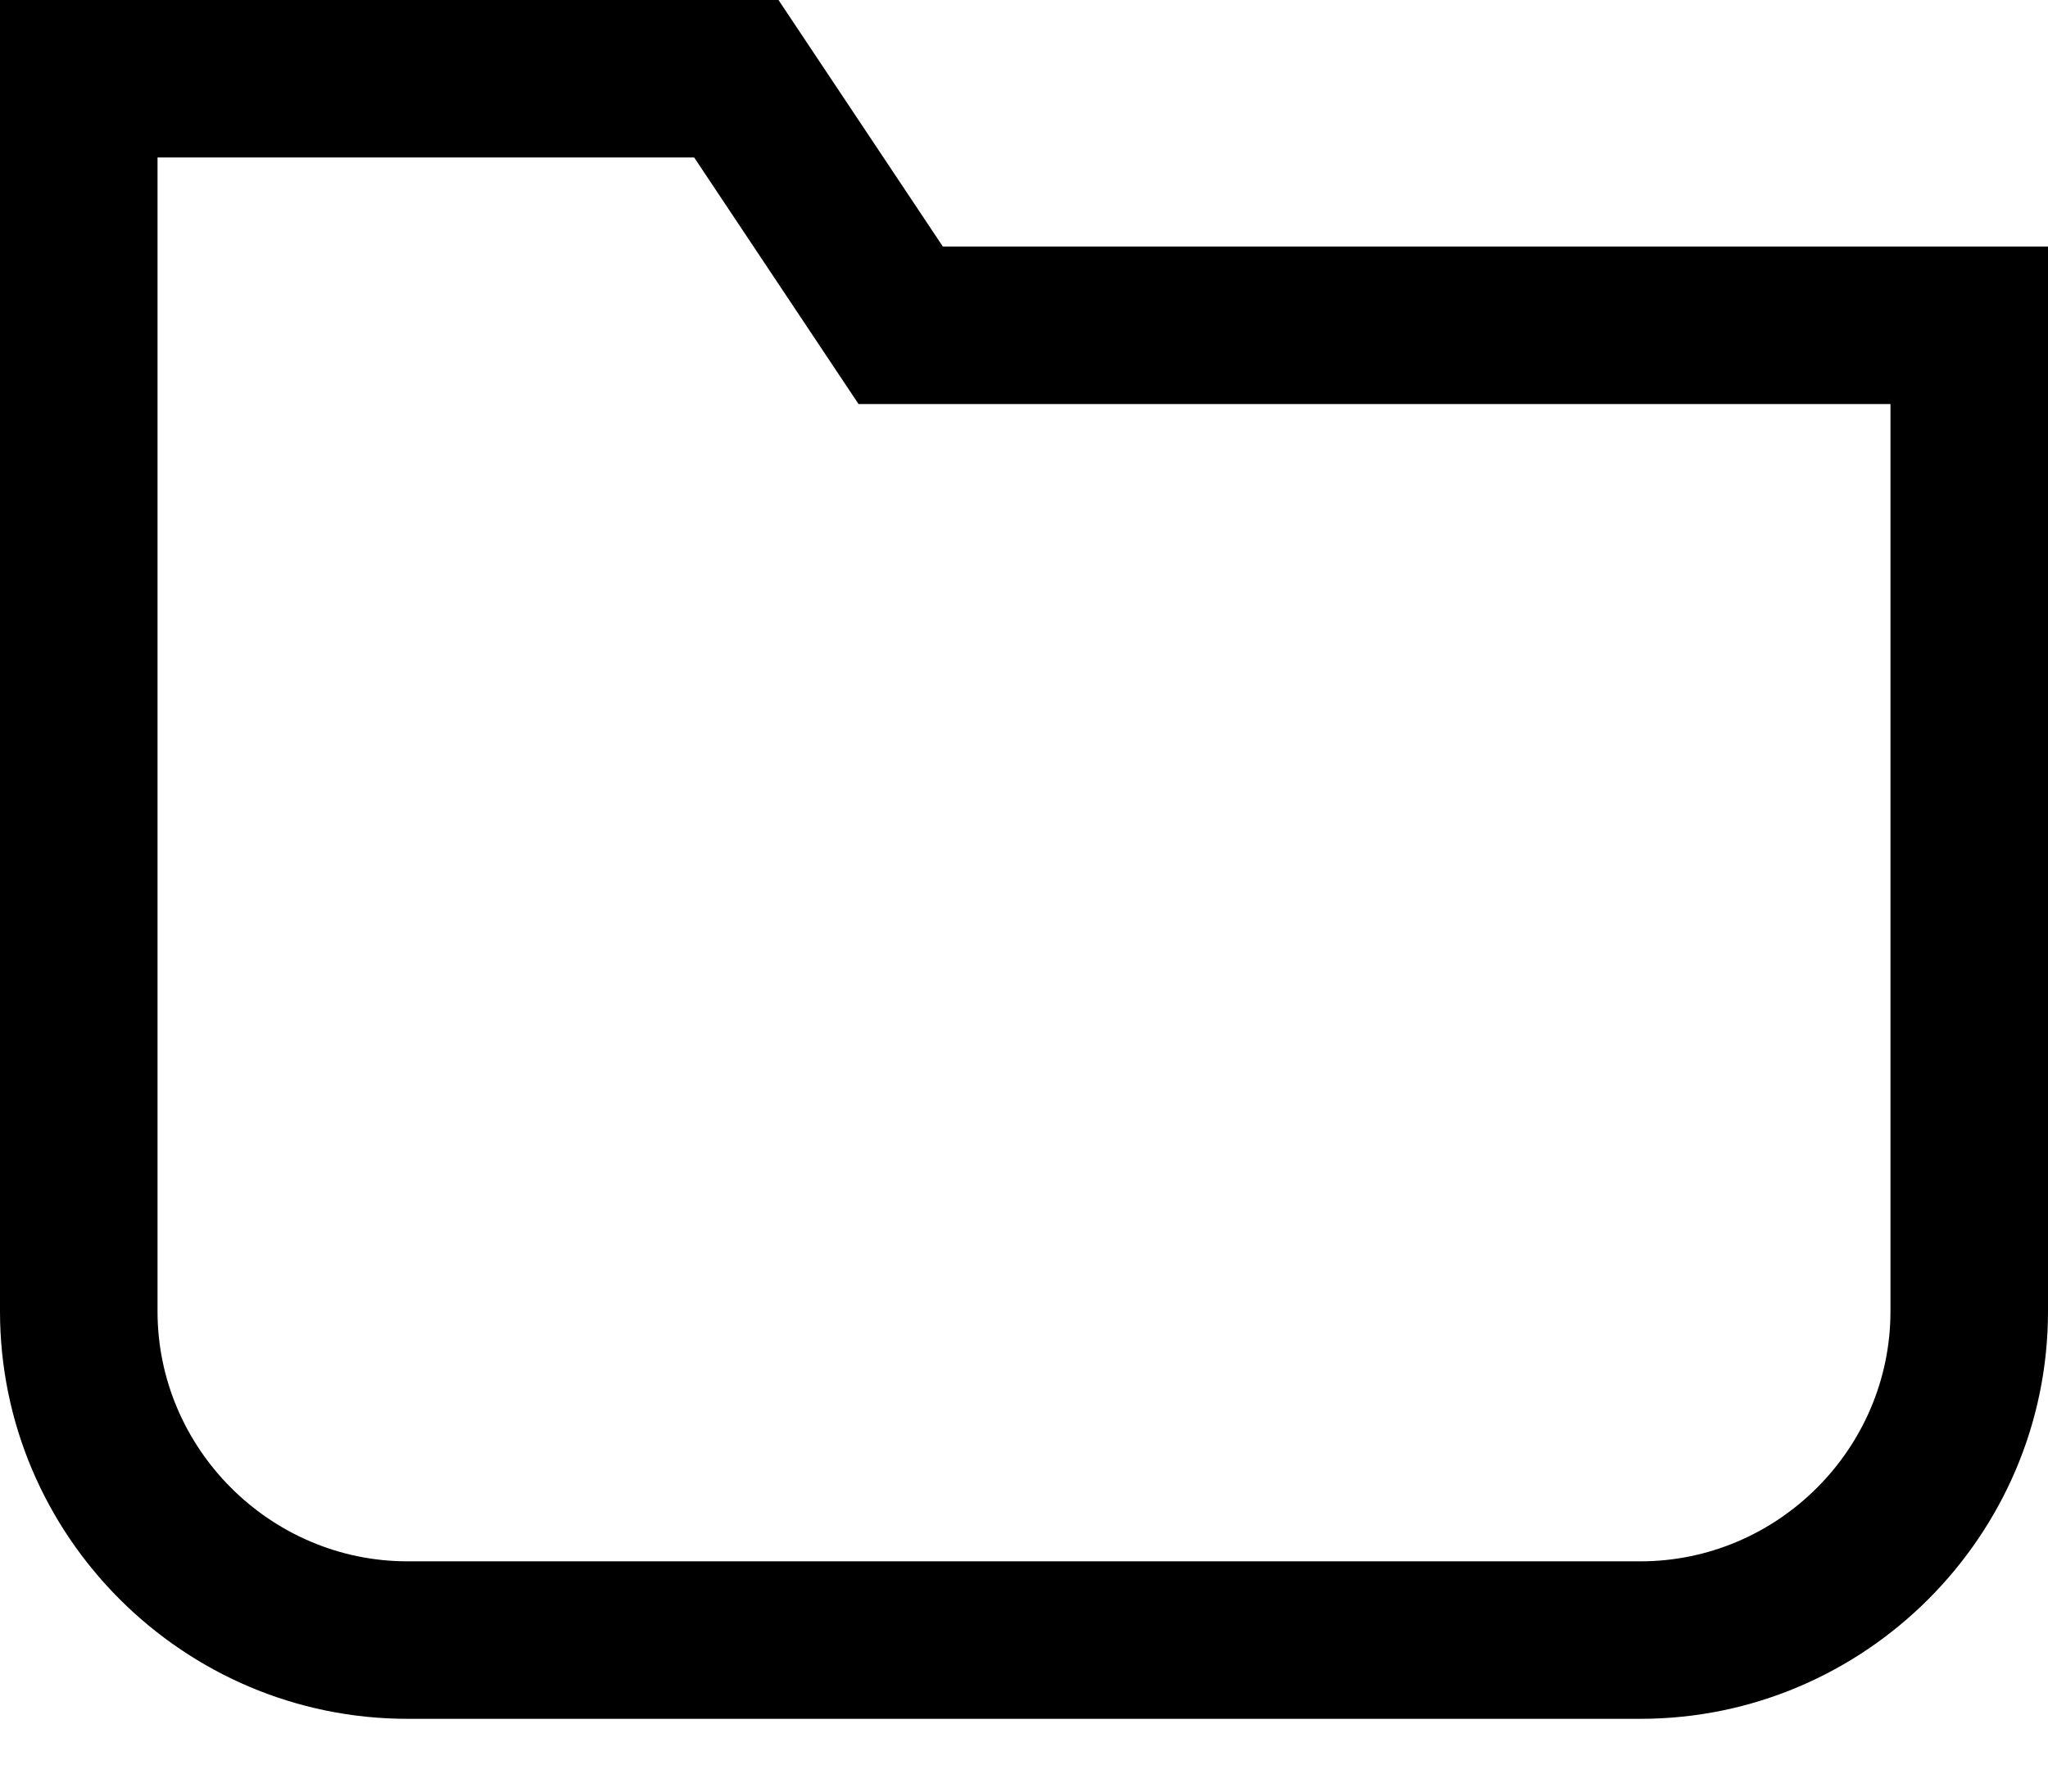 <svg xmlns="http://www.w3.org/2000/svg" width="24" height="21" viewBox="0 0 24 21">
  <path d="M1.846,1.846 L1.846,15.371 C1.846,16.98 3.167,18.301 4.776,18.301 L19.224,18.301 C20.833,18.301 22.154,16.98 22.154,15.371 L22.154,4.736 L10.061,4.736 L8.135,1.846 L1.846,1.846 Z M11.049,2.89 L24,2.89 L24,15.371 C24,18 21.853,20.147 19.224,20.147 L4.776,20.147 C2.147,20.147 0,18 0,15.371 L0,0 L9.123,0 L11.049,2.89 Z"/>
</svg>
